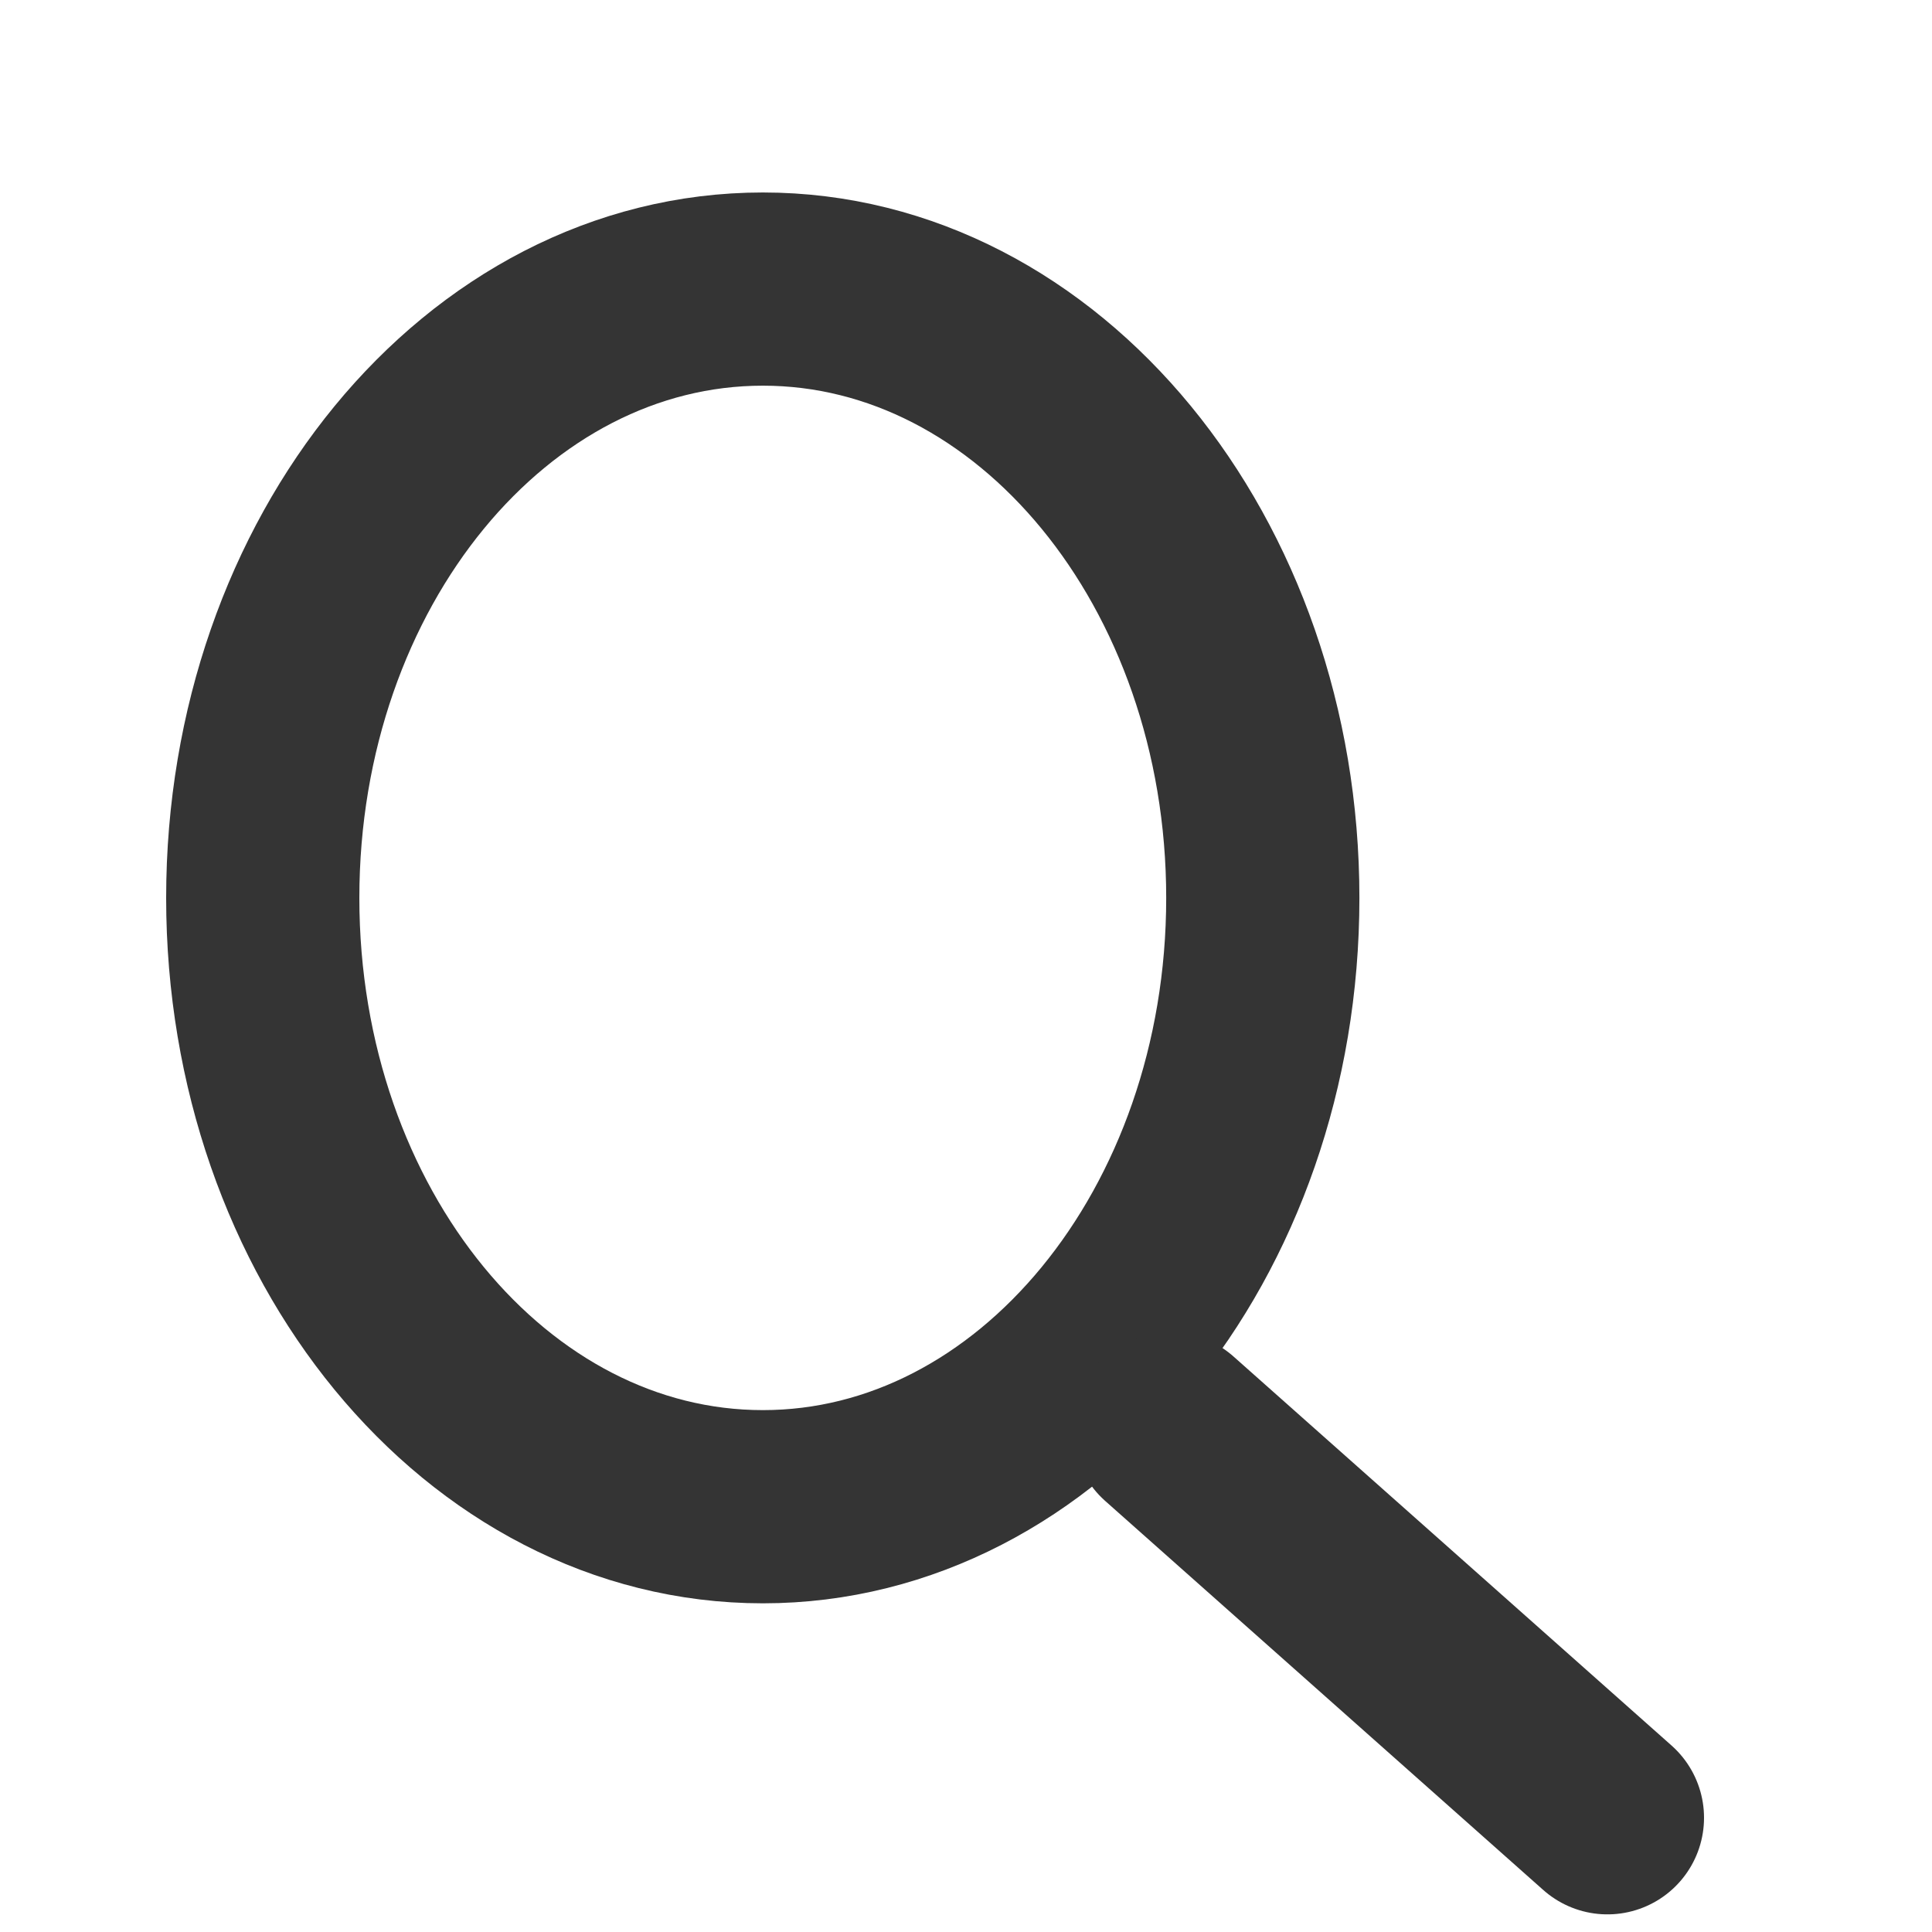 <svg width="8" height="8" viewBox="0 0 8 8" fill="none" xmlns="http://www.w3.org/2000/svg">
<g id="Group 5">
<path id="Shape" d="M3.159 6.239C4.301 6.239 5.229 5.111 5.229 3.718C5.229 2.326 4.301 1.197 3.159 1.197C2.015 1.197 1.088 2.326 1.088 3.718C1.088 5.111 2.015 6.239 3.159 6.239Z" stroke="#343434" stroke-width="0.8" stroke-linecap="round" stroke-linejoin="round"/>
<path id="Shape_2" d="M4.842 5.916L6.656 7.527" stroke="#343434" stroke-width="0.8" stroke-linecap="round" stroke-linejoin="round"/>
</g>
</svg>
